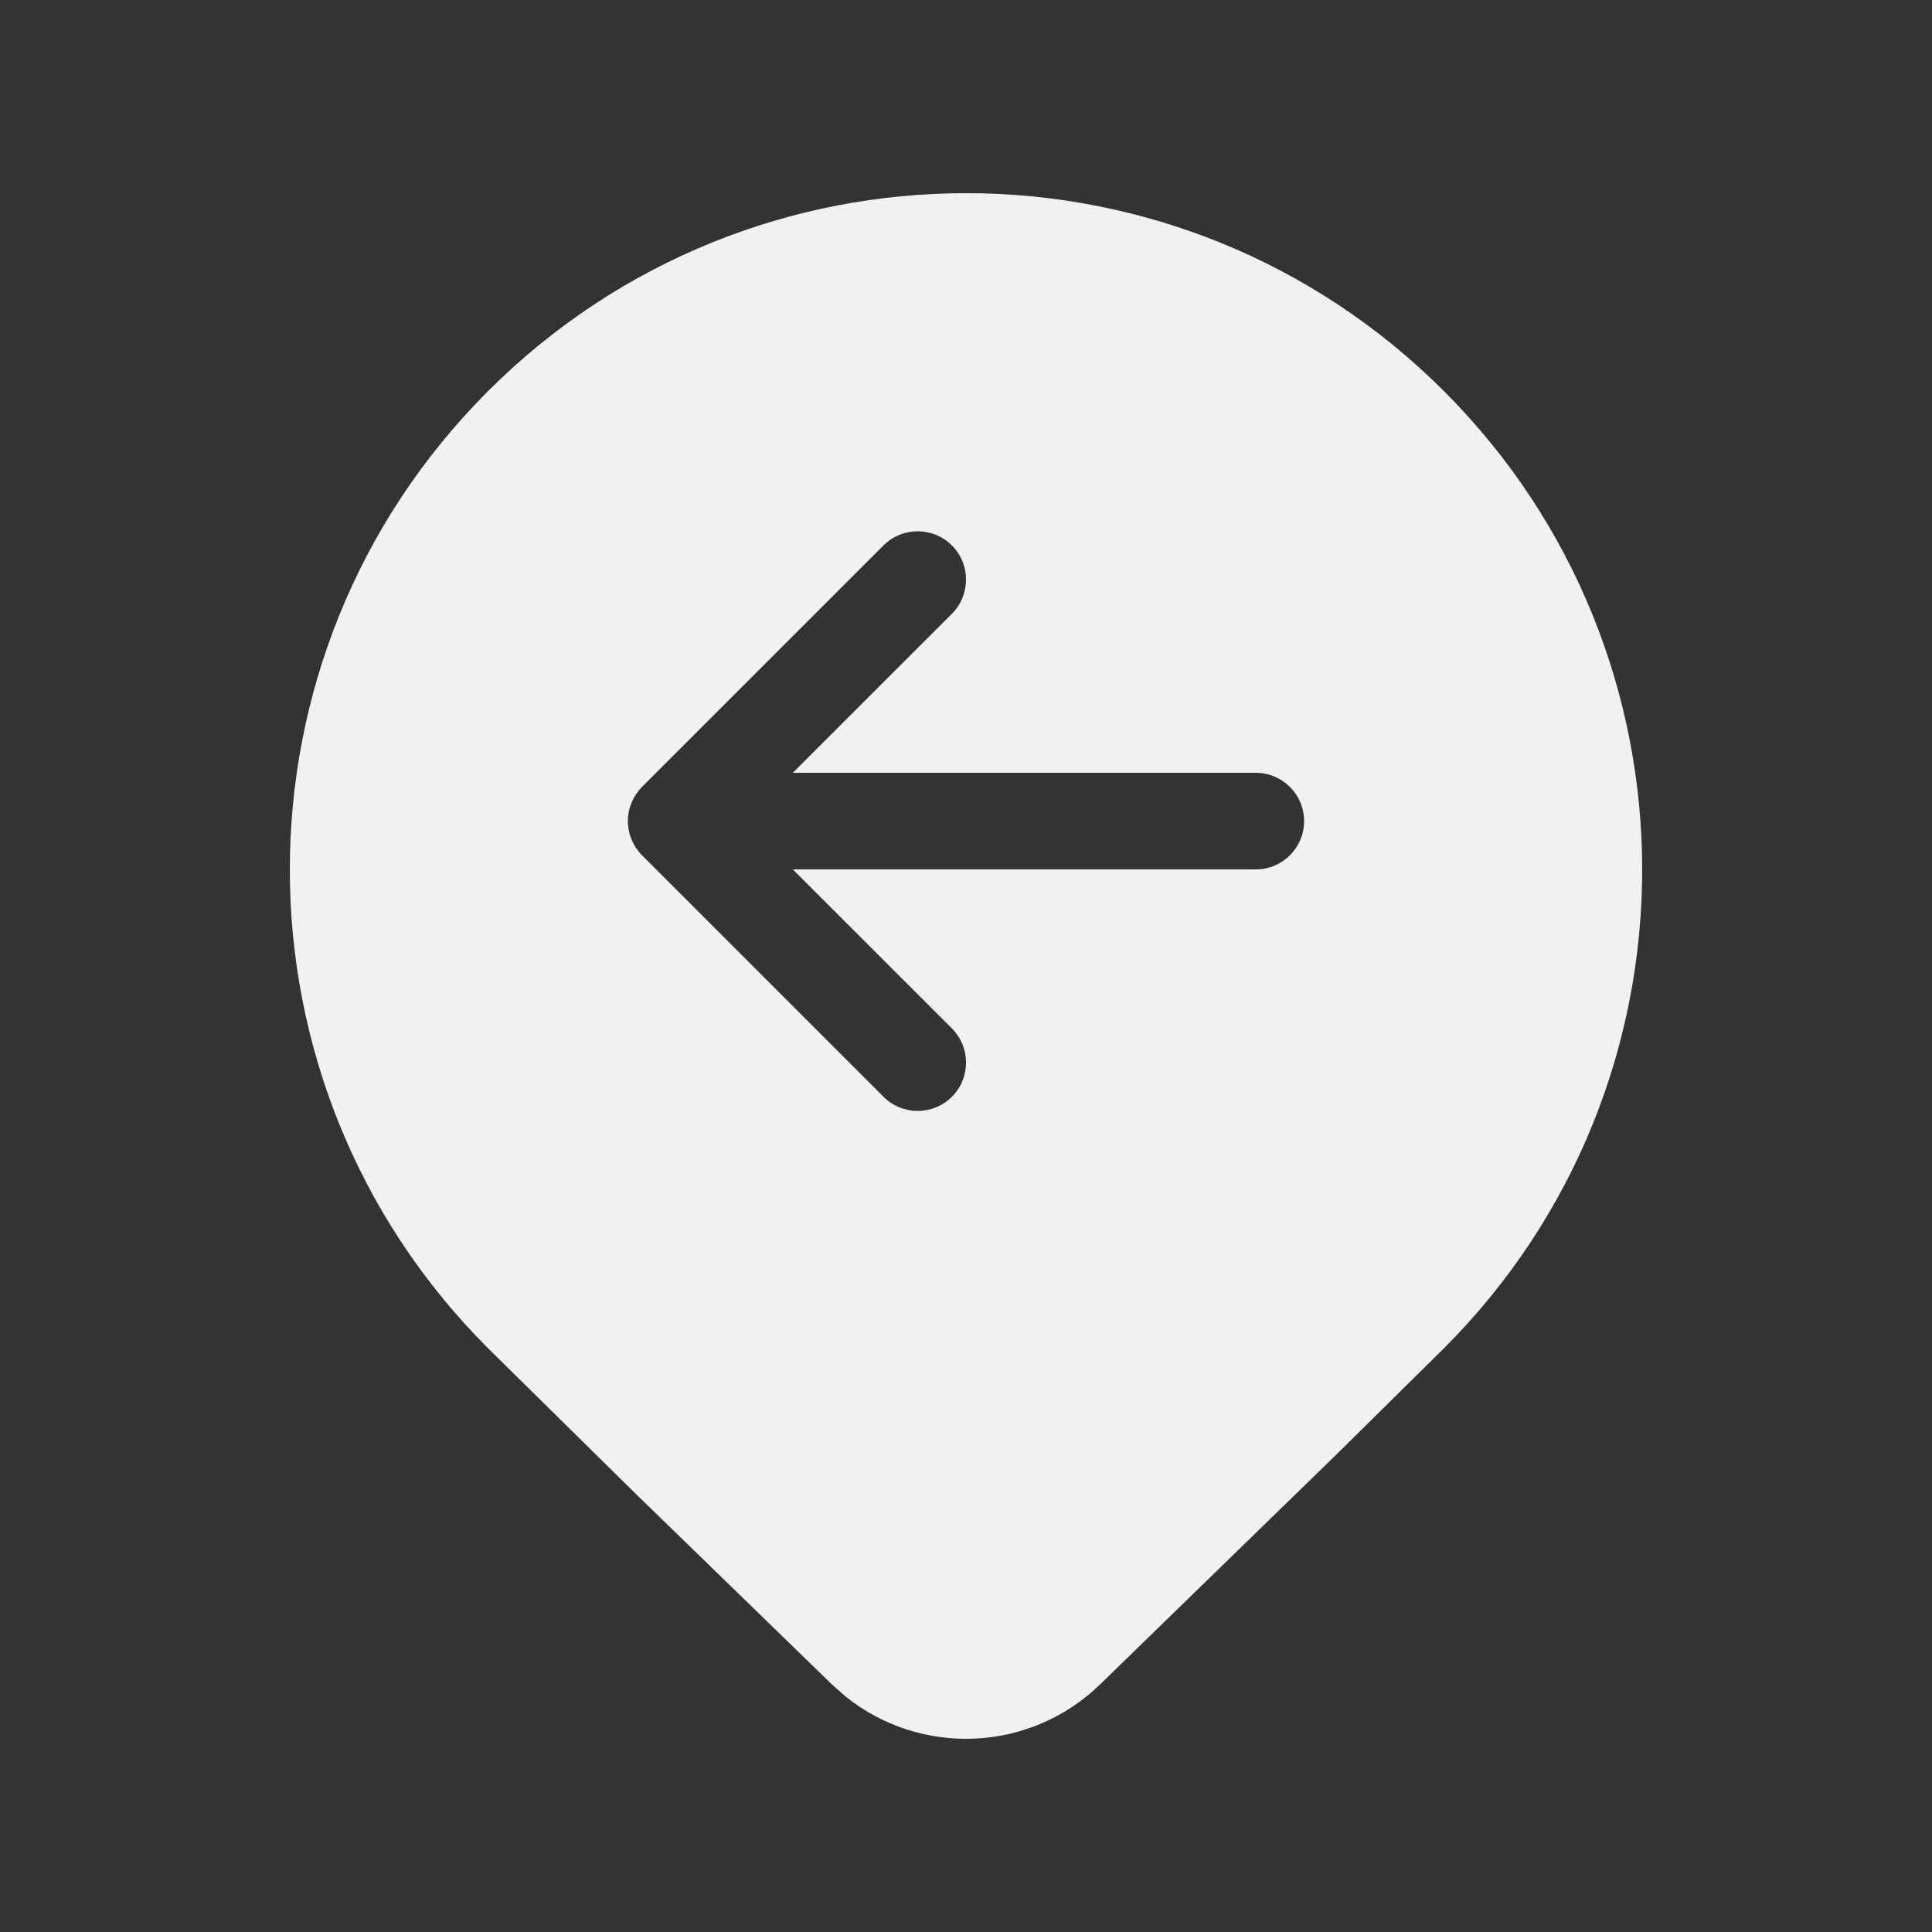 <svg width="20" height="20" viewBox="0 0 20 20" fill="none" xmlns="http://www.w3.org/2000/svg">
<rect x="0" y="0" width="20" height="20" fill="#333333" stroke="none"/>
<path d="M14.95 13.955C17.683 11.22 17.683 6.786 14.95 4.051C12.216 1.316 7.784 1.316 5.05 4.051C2.317 6.786 2.317 11.22 5.05 13.955L6.571 15.454L8.614 17.439L8.747 17.557C9.522 18.185 10.656 18.145 11.386 17.439L13.822 15.069L14.95 13.955ZM9.854 6.354L8.207 8H13C13.276 8 13.5 8.224 13.5 8.5C13.5 8.776 13.276 9 13 9H8.207L9.854 10.646C10.049 10.842 10.049 11.158 9.854 11.354C9.658 11.549 9.342 11.549 9.146 11.354L6.646 8.854C6.553 8.76 6.5 8.633 6.5 8.5C6.5 8.367 6.553 8.24 6.646 8.146L9.146 5.646C9.342 5.451 9.658 5.451 9.854 5.646C10.049 5.842 10.049 6.158 9.854 6.354Z" fill="#F1F1F1"/>
</svg>

